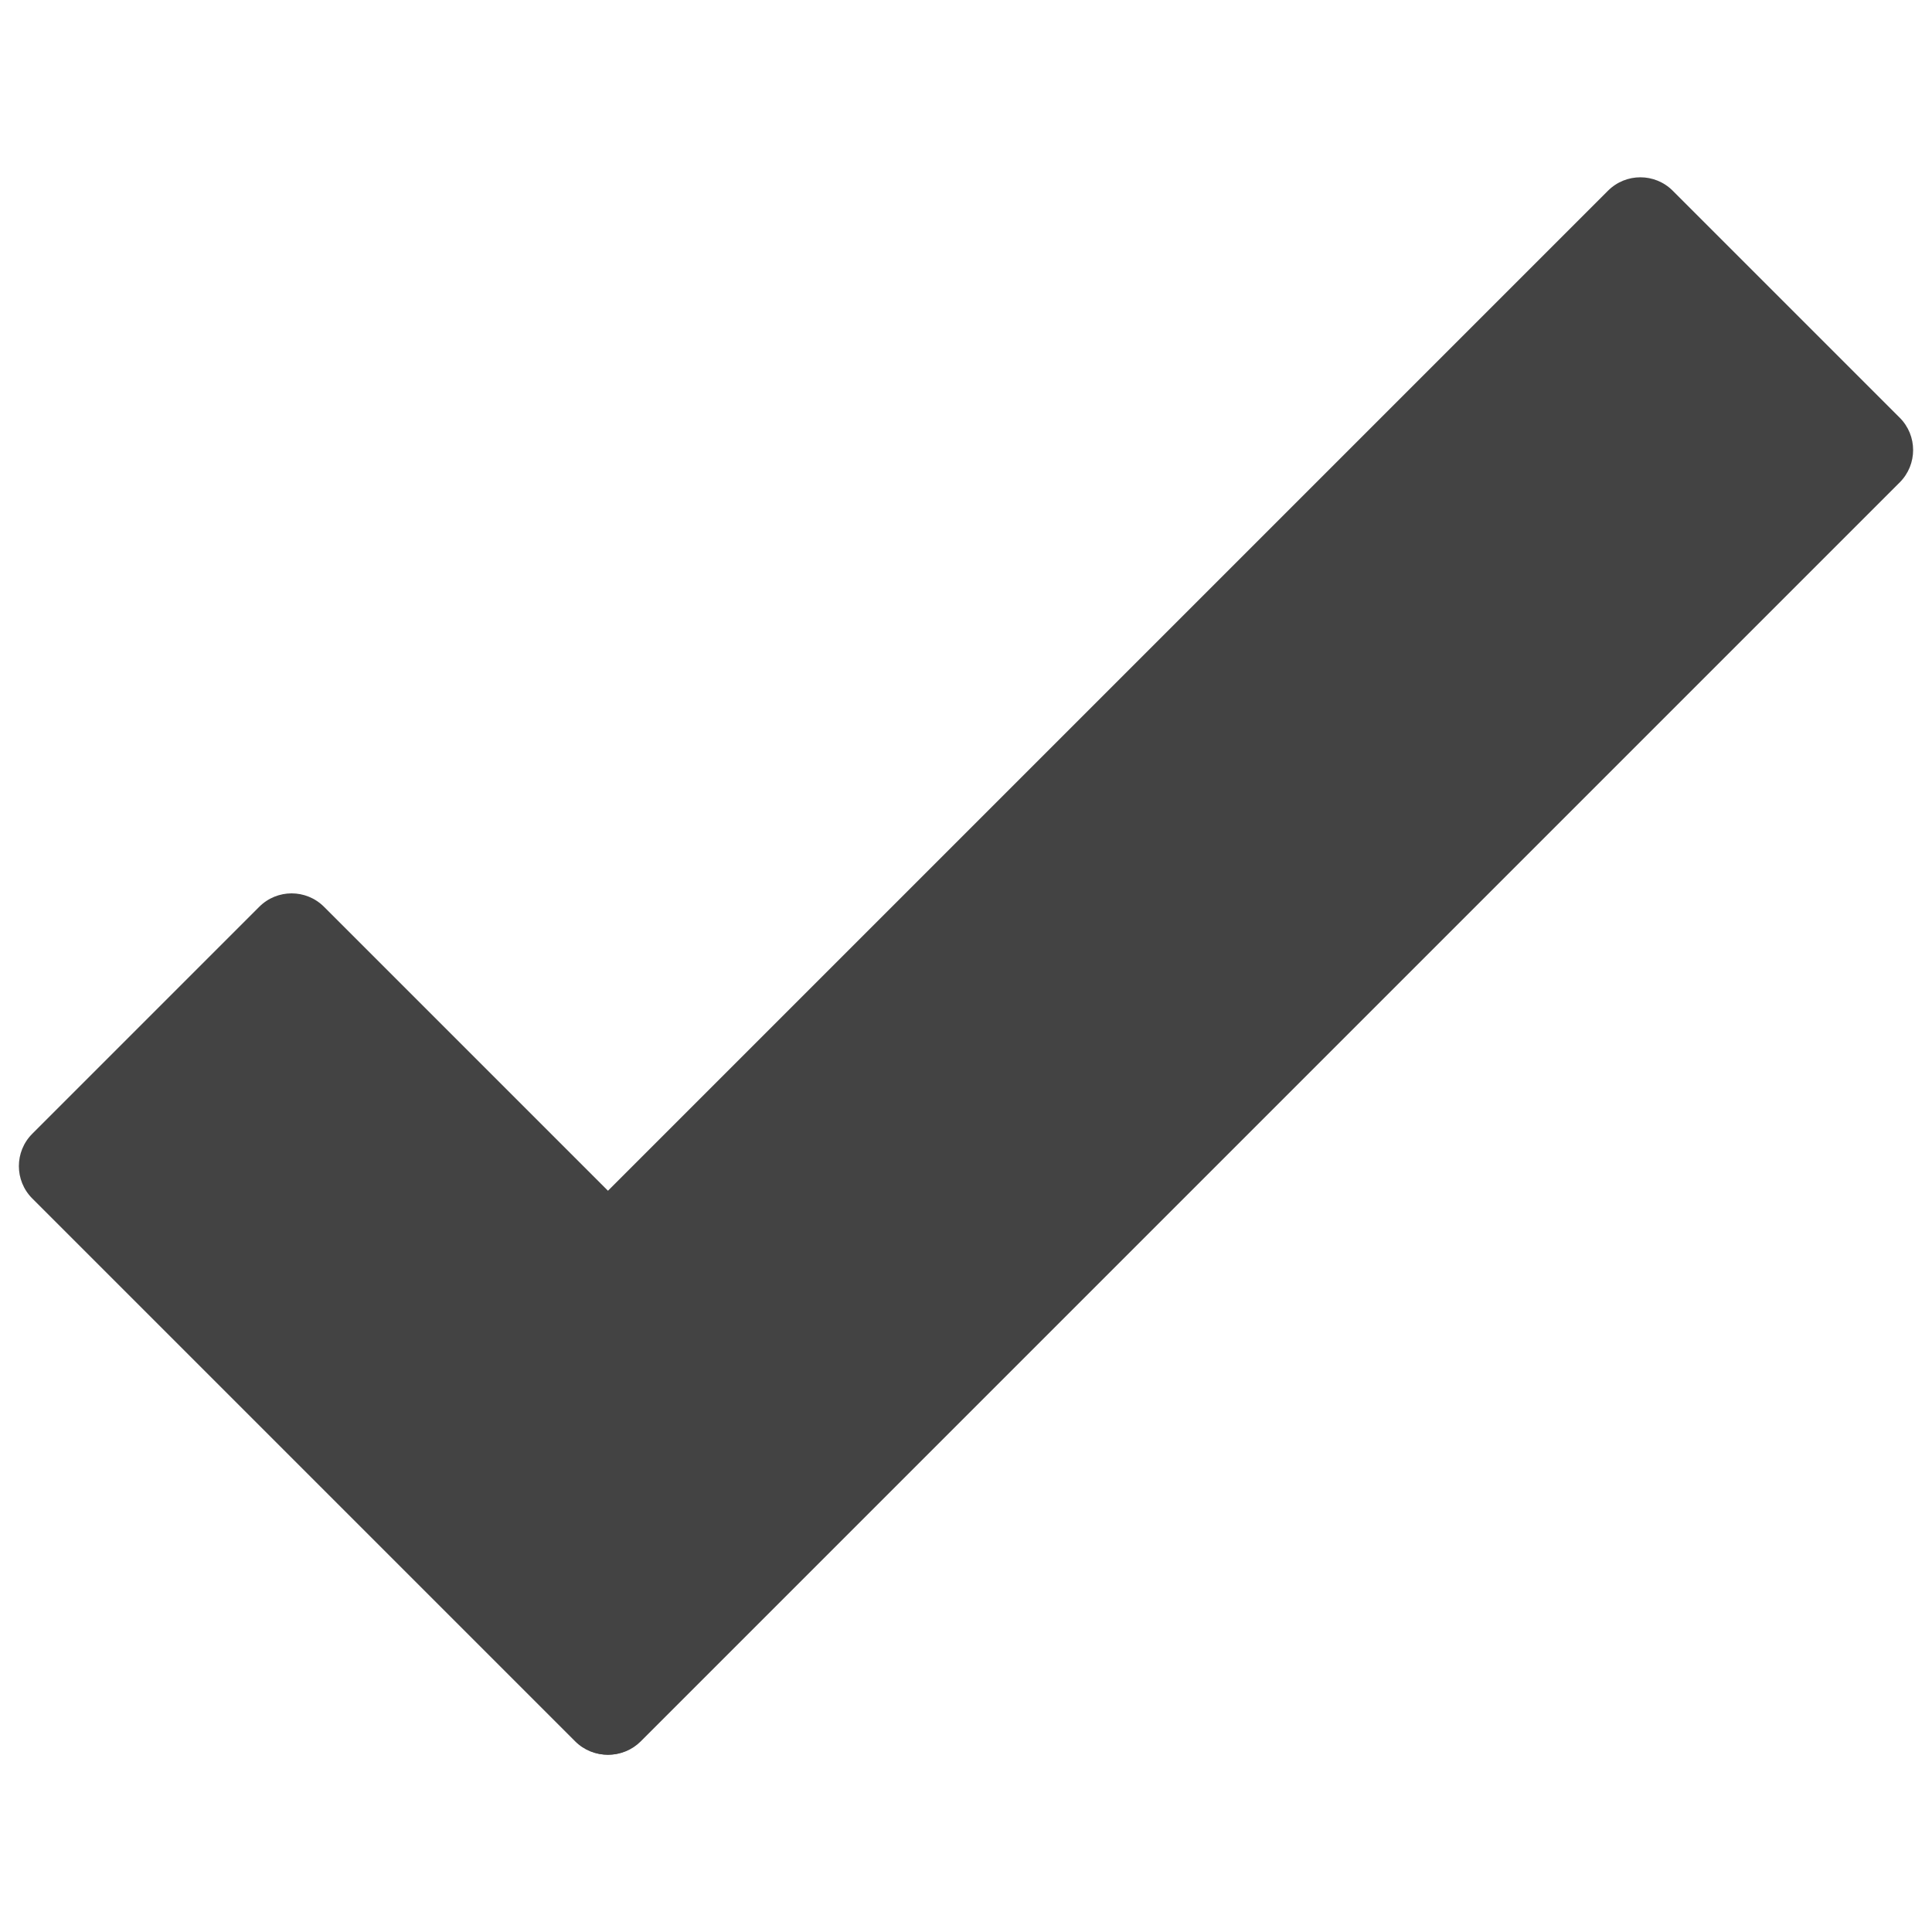 <svg version="1.1" viewBox="0.0 0.0 168.764 168.764" fill="none" stroke="none" stroke-linecap="square" stroke-miterlimit="10" xmlns:xlink="http://www.w3.org/1999/xlink" xmlns="http://www.w3.org/2000/svg"><clipPath id="p.0"><path d="m0 0l168.764 0l0 168.764l-168.764 0l0 -168.764z" clip-rule="nonzero"/></clipPath><g clip-path="url(#p.0)"><path fill="#000000" fill-opacity="0.0" d="m0 0l168.764 0l0 168.764l-168.764 0z" fill-rule="evenodd"/><path fill="#434343" d="m22.648 79.208l0 0c1.561 -1.561 4.091 -1.561 5.652 0l47.419 47.419c0.749 0.749 1.17 1.766 1.17 2.826c0 1.06 -0.421 2.076 -1.17 2.826l-19.829 19.829c-1.561 1.561 -4.091 1.561 -5.652 0l-47.419 -47.419c-1.561 -1.561 -1.561 -4.091 0 -5.652z" fill-rule="evenodd"/><path fill="#434343" d="m165.944 36.487l0 0c1.561 1.561 1.561 4.091 0 5.652l-109.971 109.971c-0.749 0.749 -1.766 1.17 -2.826 1.17c-1.06 0 -2.076 -0.421 -2.826 -1.17l-19.829 -19.829c-1.561 -1.561 -1.561 -4.091 0 -5.652l109.971 -109.971c1.561 -1.561 4.091 -1.561 5.652 0z" fill-rule="evenodd"/></g></svg>
